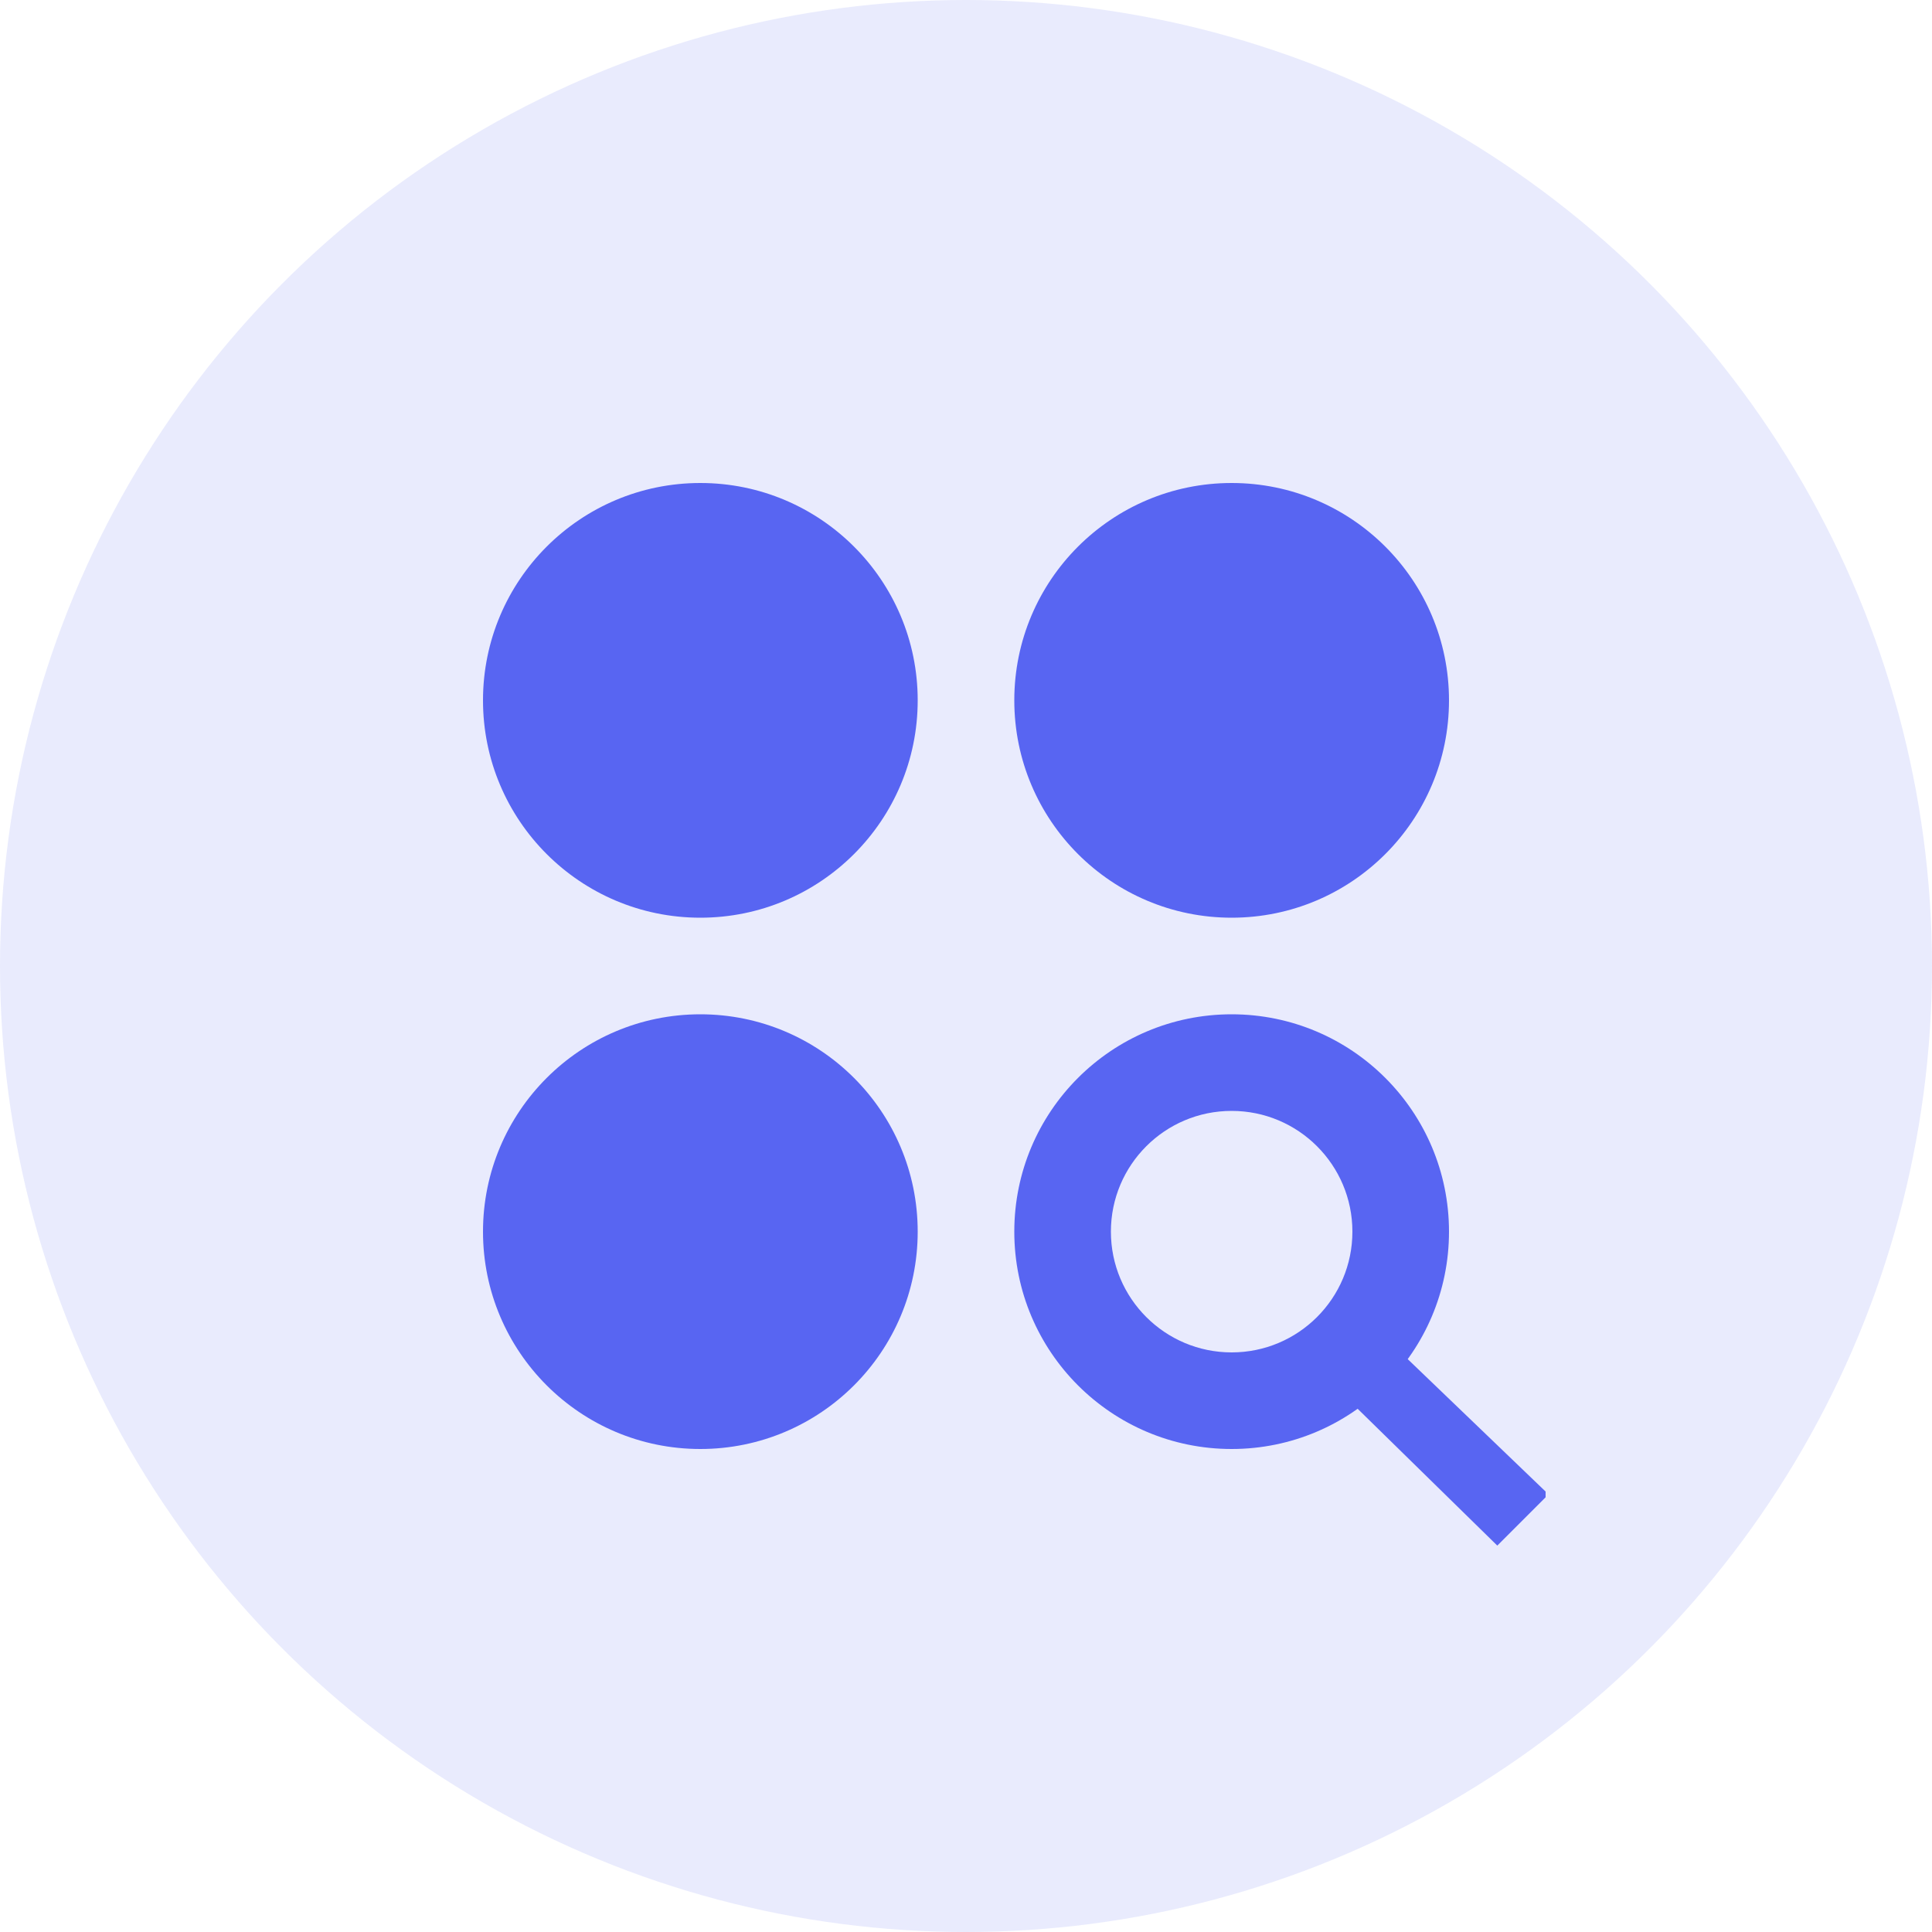 <svg width="50" height="50" viewBox="0 0 50 50" fill="none" xmlns="http://www.w3.org/2000/svg">
<circle cx="25" cy="25" r="25" fill="#5865F2" fill-opacity="0.13"/>
<g clip-path="url(#clip0_13490_94127)">
<path fill-rule="evenodd" clip-rule="evenodd" d="M31.875 37.5C34.982 37.5 37.5 34.982 37.5 31.875C37.5 28.768 34.982 26.25 31.875 26.25C28.768 26.25 26.25 28.768 26.25 31.875C26.25 34.982 28.768 37.5 31.875 37.5ZM31.875 35C33.601 35 35 33.601 35 31.875C35 30.149 33.601 28.75 31.875 28.75C30.149 28.75 28.75 30.149 28.75 31.875C28.75 33.601 30.149 35 31.875 35Z" fill="#5865F2"/>
<path fill-rule="evenodd" clip-rule="evenodd" d="M38.75 40L35 36.326L36.25 35L40.076 38.674L38.75 40Z" fill="#5865F2"/>
<circle cx="18.125" cy="18.125" r="5.625" fill="#5865F2"/>
<circle cx="18.125" cy="31.875" r="5.625" fill="#5865F2"/>
<circle cx="31.875" cy="18.125" r="5.625" fill="#5865F2"/>
</g>
<defs>
<clipPath id="clip0_13490_94127">
<rect width="30" height="30" fill="white" transform="translate(10 10)"/>
</clipPath>
</defs>
</svg>
